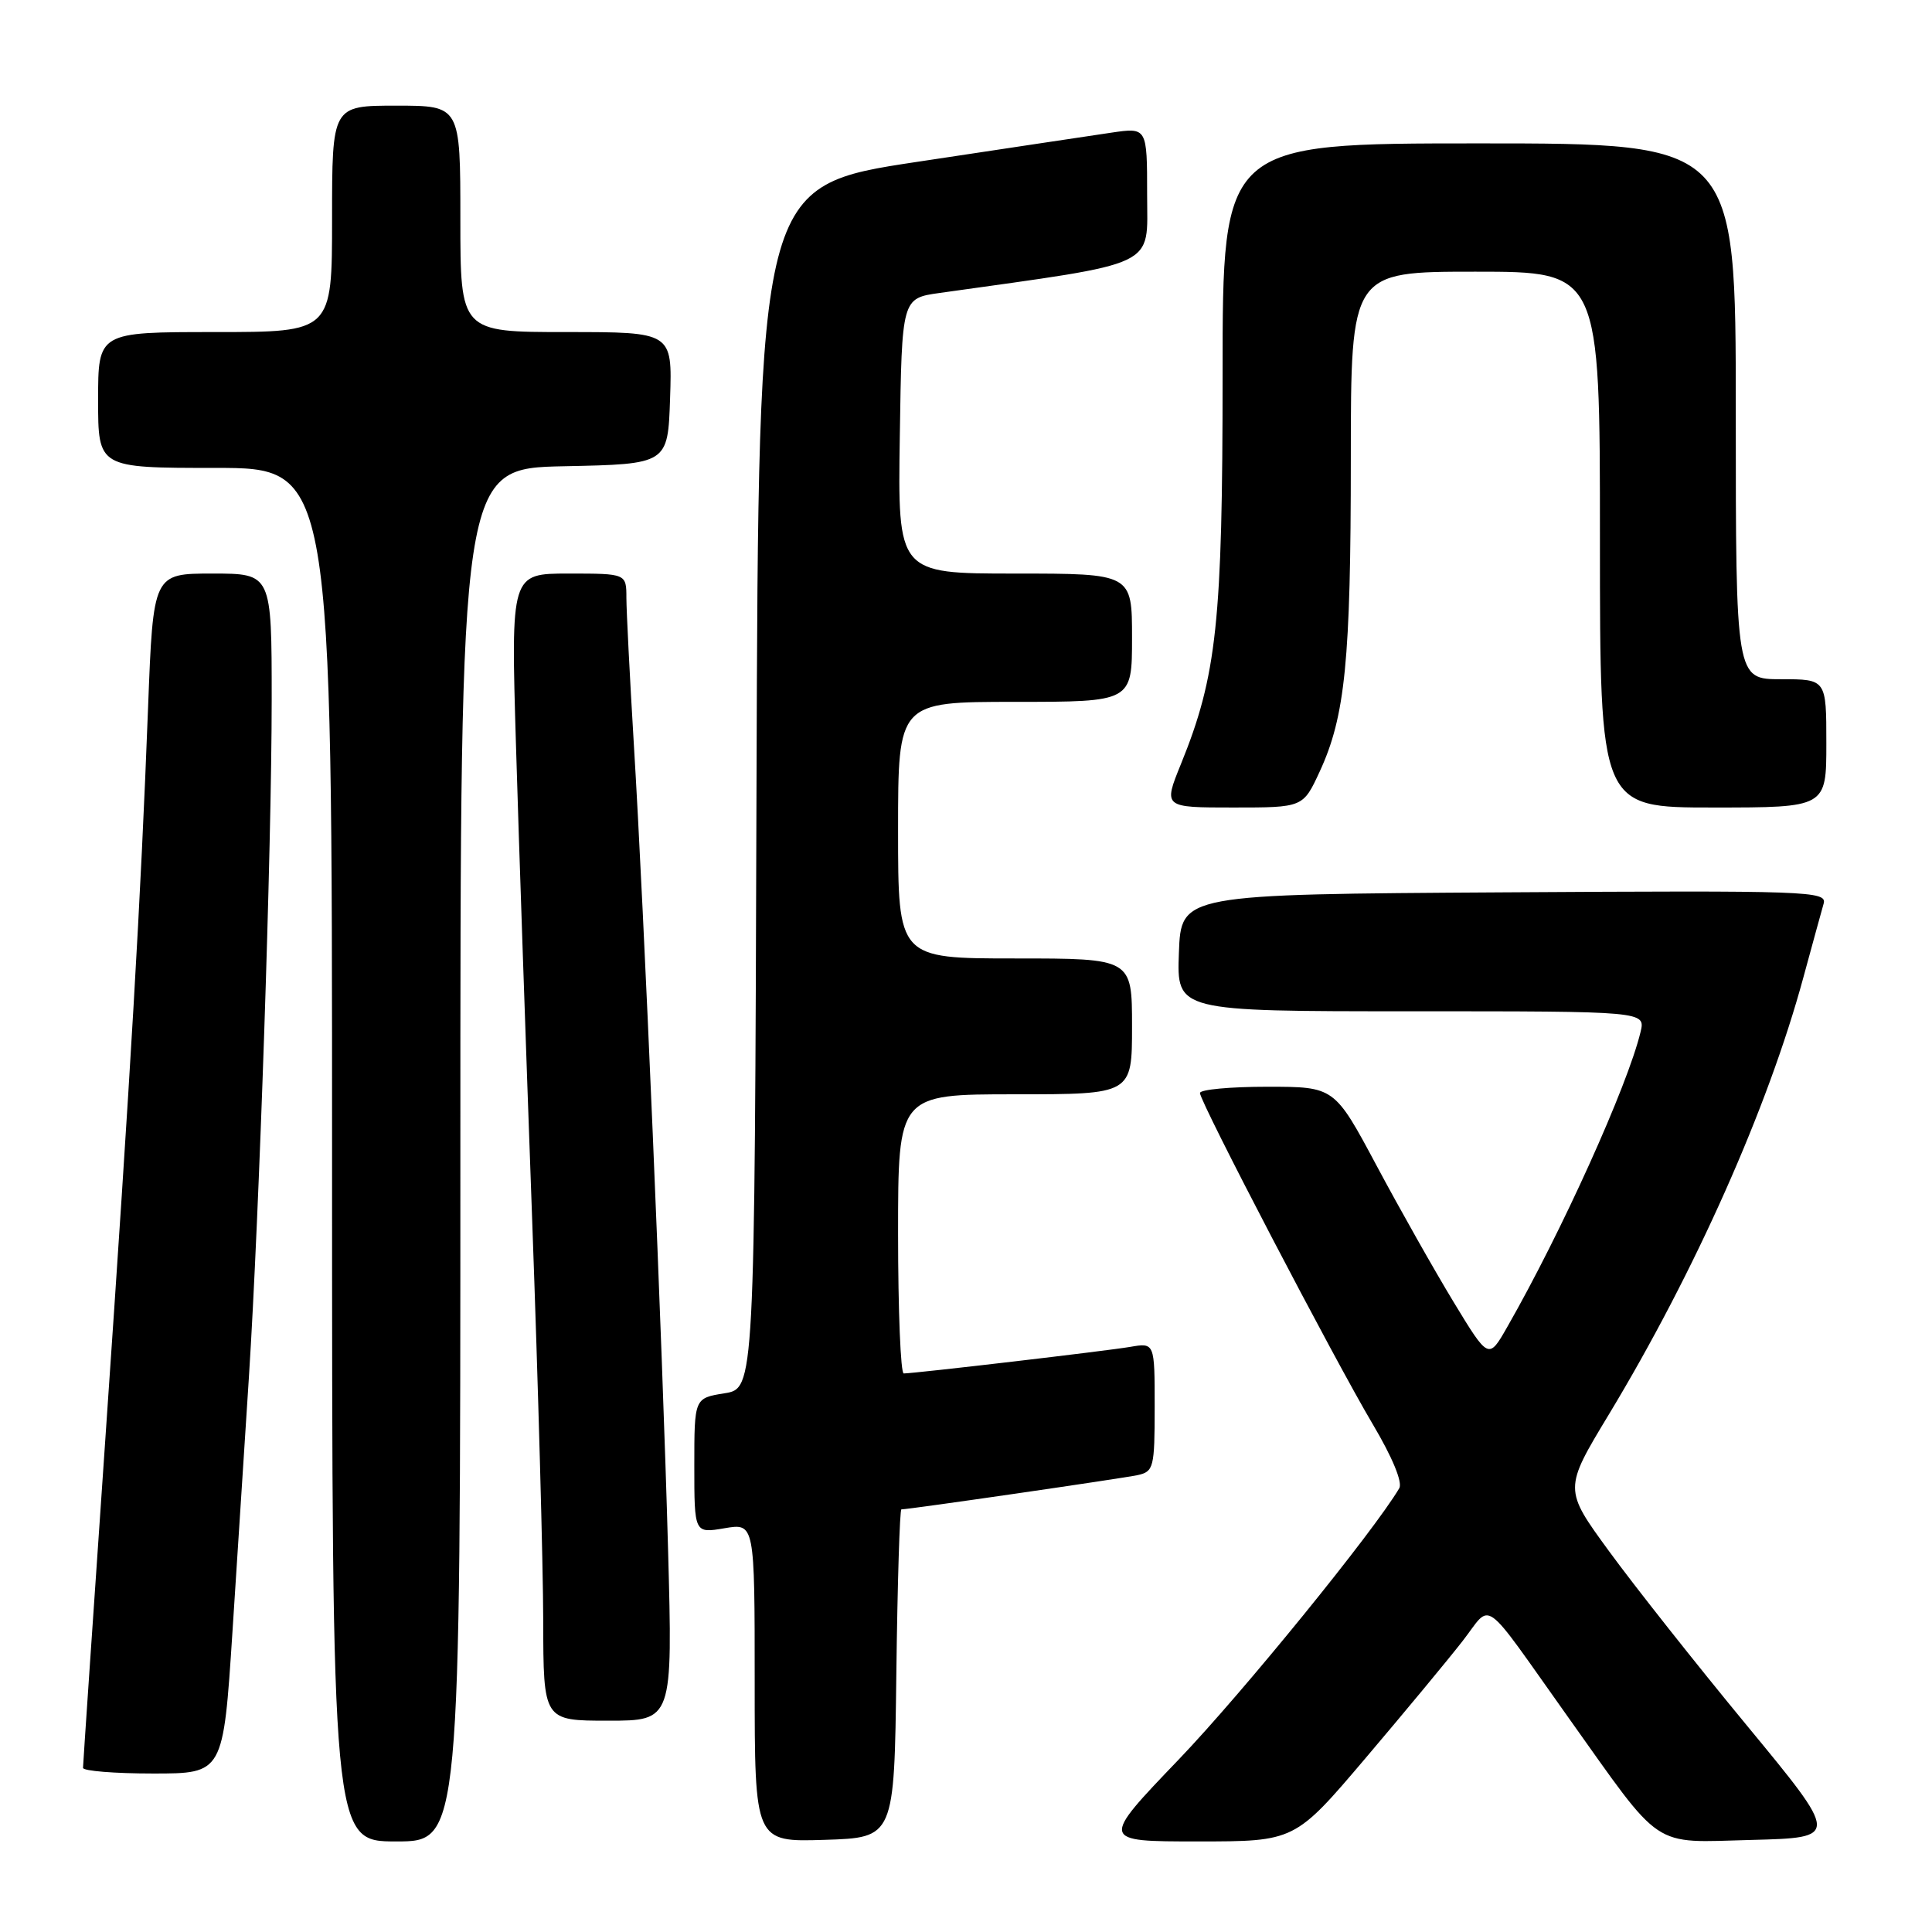 <?xml version="1.0" encoding="UTF-8" standalone="no"?>
<!DOCTYPE svg PUBLIC "-//W3C//DTD SVG 1.1//EN" "http://www.w3.org/Graphics/SVG/1.1/DTD/svg11.dtd" >
<svg xmlns="http://www.w3.org/2000/svg" xmlns:xlink="http://www.w3.org/1999/xlink" version="1.1" viewBox="0 0 256 256">
 <g >
 <path fill="currentColor"
d=" M 61.00 153.03 C 61.00 62.06 61.00 62.06 74.75 61.78 C 88.50 61.50 88.50 61.50 88.79 52.75 C 89.08 44.00 89.08 44.00 75.04 44.00 C 61.00 44.00 61.00 44.00 61.00 29.00 C 61.00 14.00 61.00 14.00 52.50 14.00 C 44.00 14.00 44.00 14.00 44.00 29.00 C 44.00 44.00 44.00 44.00 28.50 44.00 C 13.00 44.00 13.00 44.00 13.00 53.00 C 13.00 62.00 13.00 62.00 28.50 62.00 C 44.00 62.00 44.00 62.00 44.00 153.00 C 44.00 244.00 44.00 244.00 52.50 244.00 C 61.00 244.00 61.00 244.00 61.00 153.03 Z  M 118.77 221.75 C 118.92 209.79 119.22 200.00 119.44 200.00 C 120.46 200.00 148.76 195.89 150.75 195.46 C 152.87 194.99 153.00 194.46 153.00 186.44 C 153.00 177.91 153.00 177.91 149.75 178.47 C 146.66 179.00 121.33 181.97 119.75 181.99 C 119.34 182.00 119.00 173.68 119.00 163.50 C 119.00 145.00 119.00 145.00 134.50 145.00 C 150.00 145.00 150.00 145.00 150.00 136.00 C 150.00 127.00 150.00 127.00 134.50 127.00 C 119.00 127.00 119.00 127.00 119.00 110.00 C 119.00 93.00 119.00 93.00 134.50 93.00 C 150.00 93.00 150.00 93.00 150.00 84.50 C 150.00 76.00 150.00 76.00 134.48 76.00 C 118.95 76.00 118.95 76.00 119.23 57.76 C 119.50 39.52 119.50 39.52 124.50 38.82 C 153.89 34.69 152.00 35.58 152.00 25.81 C 152.00 16.88 152.00 16.88 147.25 17.58 C 144.64 17.96 133.05 19.71 121.50 21.45 C 100.50 24.62 100.50 24.62 100.24 104.30 C 99.99 183.98 99.99 183.98 95.99 184.62 C 92.00 185.26 92.00 185.26 92.00 194.22 C 92.00 203.18 92.00 203.18 96.00 202.50 C 100.00 201.82 100.00 201.82 100.00 222.95 C 100.00 244.08 100.00 244.08 109.25 243.79 C 118.50 243.50 118.50 243.50 118.77 221.75 Z  M 180.96 232.94 C 186.12 226.86 191.90 219.89 193.79 217.46 C 197.80 212.32 196.09 211.09 207.76 227.50 C 220.48 245.36 218.65 244.14 232.11 243.80 C 243.73 243.50 243.73 243.50 231.48 228.65 C 224.74 220.49 216.53 210.10 213.22 205.56 C 207.20 197.32 207.20 197.32 213.19 187.41 C 224.58 168.55 234.28 146.76 238.96 129.50 C 240.16 125.10 241.36 120.71 241.64 119.74 C 242.11 118.07 239.80 117.99 199.32 118.24 C 156.50 118.50 156.50 118.50 156.21 126.25 C 155.92 134.00 155.92 134.00 186.98 134.00 C 218.04 134.00 218.04 134.00 217.38 136.75 C 215.66 143.89 206.91 163.26 199.72 175.83 C 197.25 180.16 197.25 180.16 192.62 172.54 C 190.08 168.35 185.48 160.21 182.41 154.46 C 176.82 144.00 176.82 144.00 167.91 144.00 C 163.01 144.00 159.00 144.37 159.00 144.83 C 159.00 146.01 176.82 180.16 181.90 188.72 C 184.50 193.10 185.87 196.42 185.41 197.20 C 182.00 202.97 164.67 224.29 156.20 233.13 C 145.78 244.00 145.78 244.00 158.68 244.00 C 171.57 244.00 171.57 244.00 180.96 232.94 Z  M 30.80 216.25 C 31.47 205.94 32.45 190.75 32.98 182.50 C 34.36 160.98 36.00 112.24 36.00 92.71 C 36.00 76.00 36.00 76.00 28.15 76.00 C 20.30 76.00 20.30 76.00 19.62 93.75 C 18.65 119.18 17.34 141.64 13.97 190.50 C 12.34 214.15 11.00 233.84 11.00 234.25 C 11.00 234.66 15.18 235.00 20.29 235.00 C 29.58 235.00 29.58 235.00 30.80 216.25 Z  M 88.52 205.25 C 87.78 178.10 85.35 120.85 83.98 98.50 C 83.45 89.70 83.01 81.04 83.00 79.25 C 83.00 76.00 83.00 76.00 75.34 76.00 C 67.69 76.00 67.69 76.00 68.37 98.75 C 68.74 111.26 69.71 139.50 70.51 161.50 C 71.31 183.50 71.97 207.46 71.98 214.75 C 72.00 228.00 72.00 228.00 80.57 228.00 C 89.14 228.00 89.14 228.00 88.52 205.25 Z  M 174.86 102.25 C 178.25 94.93 178.99 87.55 178.99 60.75 C 179.00 36.00 179.00 36.00 195.50 36.00 C 212.00 36.00 212.00 36.00 212.00 71.50 C 212.00 107.00 212.00 107.00 227.00 107.00 C 242.00 107.00 242.00 107.00 242.00 98.50 C 242.00 90.00 242.00 90.00 236.00 90.00 C 230.00 90.00 230.00 90.00 230.00 54.50 C 230.00 19.00 230.00 19.00 196.00 19.00 C 162.00 19.00 162.00 19.00 162.00 49.54 C 162.00 82.40 161.24 89.53 156.48 101.24 C 154.14 107.00 154.14 107.00 163.40 107.00 C 172.66 107.00 172.66 107.00 174.86 102.25 Z "/>
</g>
</svg>